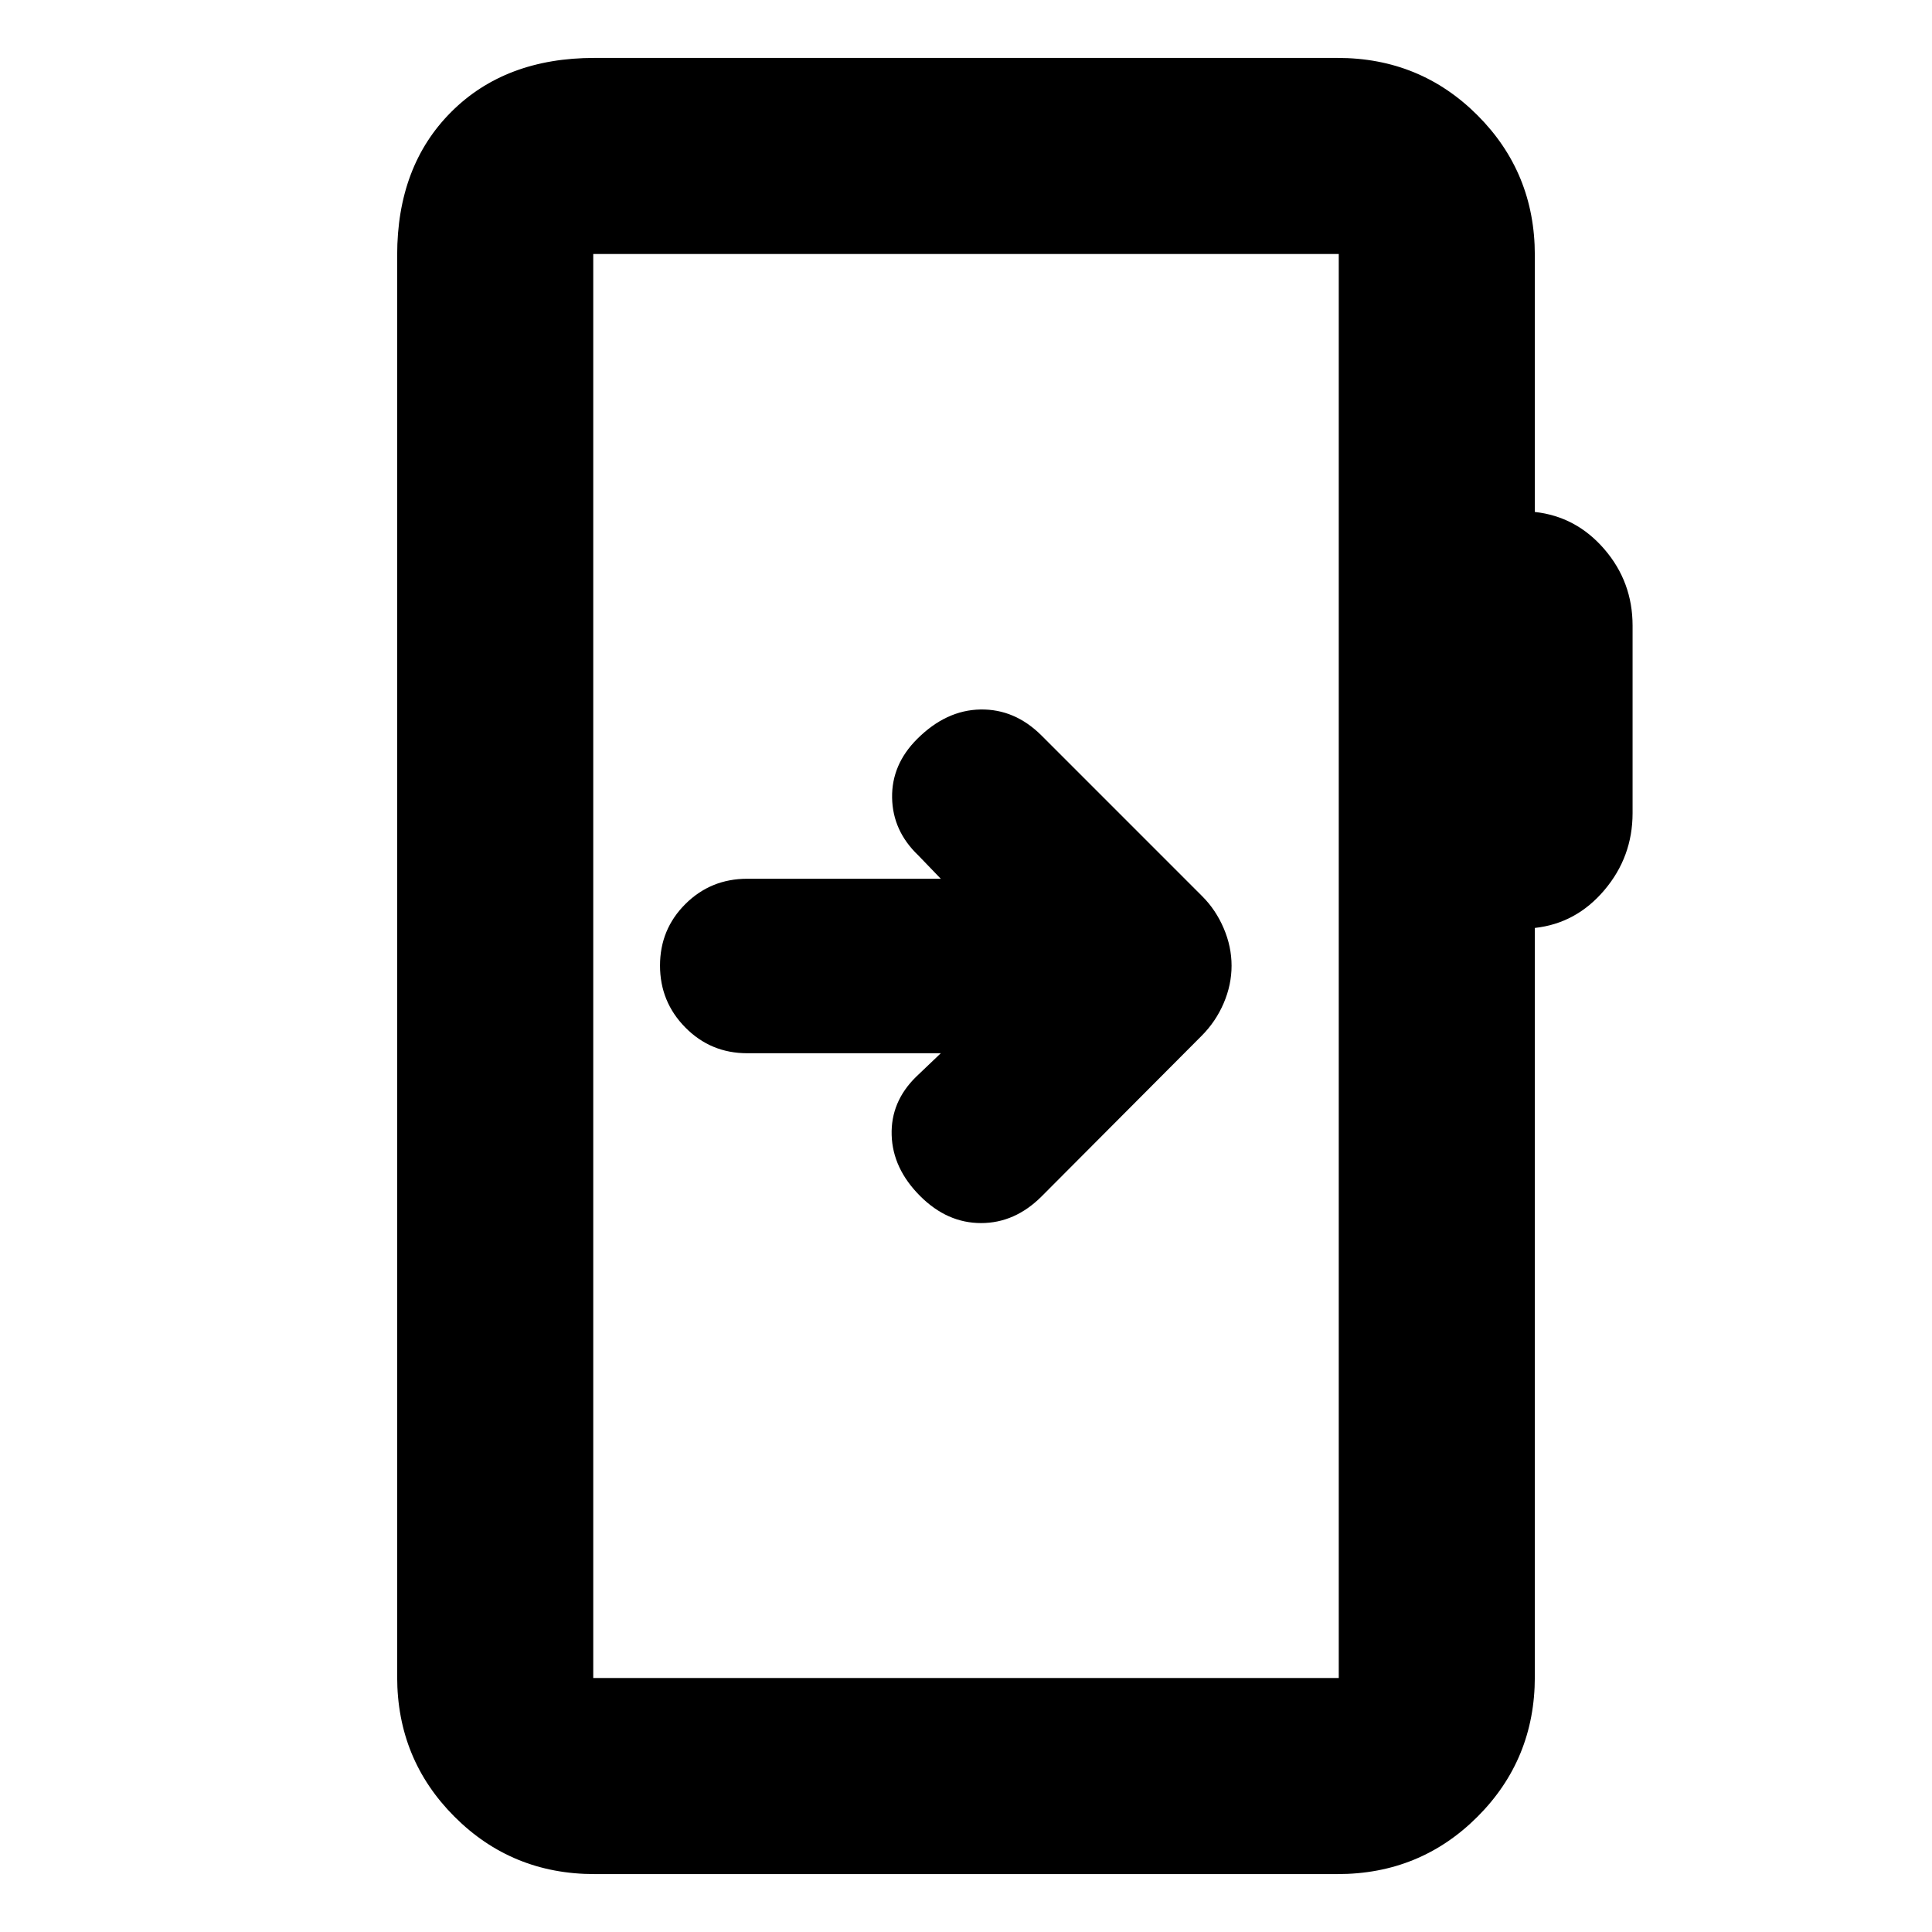 <svg xmlns="http://www.w3.org/2000/svg" height="20" viewBox="0 -960 960 960" width="20"><path d="M295.35-28.78q-41.01 0-69.5-28.5-28.5-28.5-28.5-69.5v-706.44q0-44.3 26.85-71.15 26.84-26.85 71.15-26.85h369.3q41.01 0 69.5 28.5 28.5 28.5 28.5 69.5v127.61q20.57 2.26 34.57 18.52 14 16.26 14 37.96v93.17q0 21.7-14 38.24-14 16.55-34.57 18.81v372.13q0 41-28.5 69.5-28.49 28.5-69.5 28.5h-369.3Zm-.57-97.44h370.44v-707.56H294.78v707.56Zm0 0v-707.56 707.56Zm172.7-310.43L455.26-425q-12.7 12.41-12.2 29.03t14.16 30.28q13.43 13.43 30.26 13.43 16.82 0 30.09-13.26l79.46-79.74q7.1-7.11 11.01-16.26 3.92-9.14 3.92-18.62t-3.92-18.63q-3.91-9.14-10.61-15.84l-79.86-79.87q-13.27-13.26-30.37-12.98-17.11.29-31.5 14.68-12.7 12.69-12.42 29.17.28 16.48 12.98 28.61l11.22 11.65H371.3q-18.12 0-30.73 12.55t-12.61 30.59q0 18.04 12.61 30.8 12.61 12.76 30.73 12.76h96.18Z"/></svg>